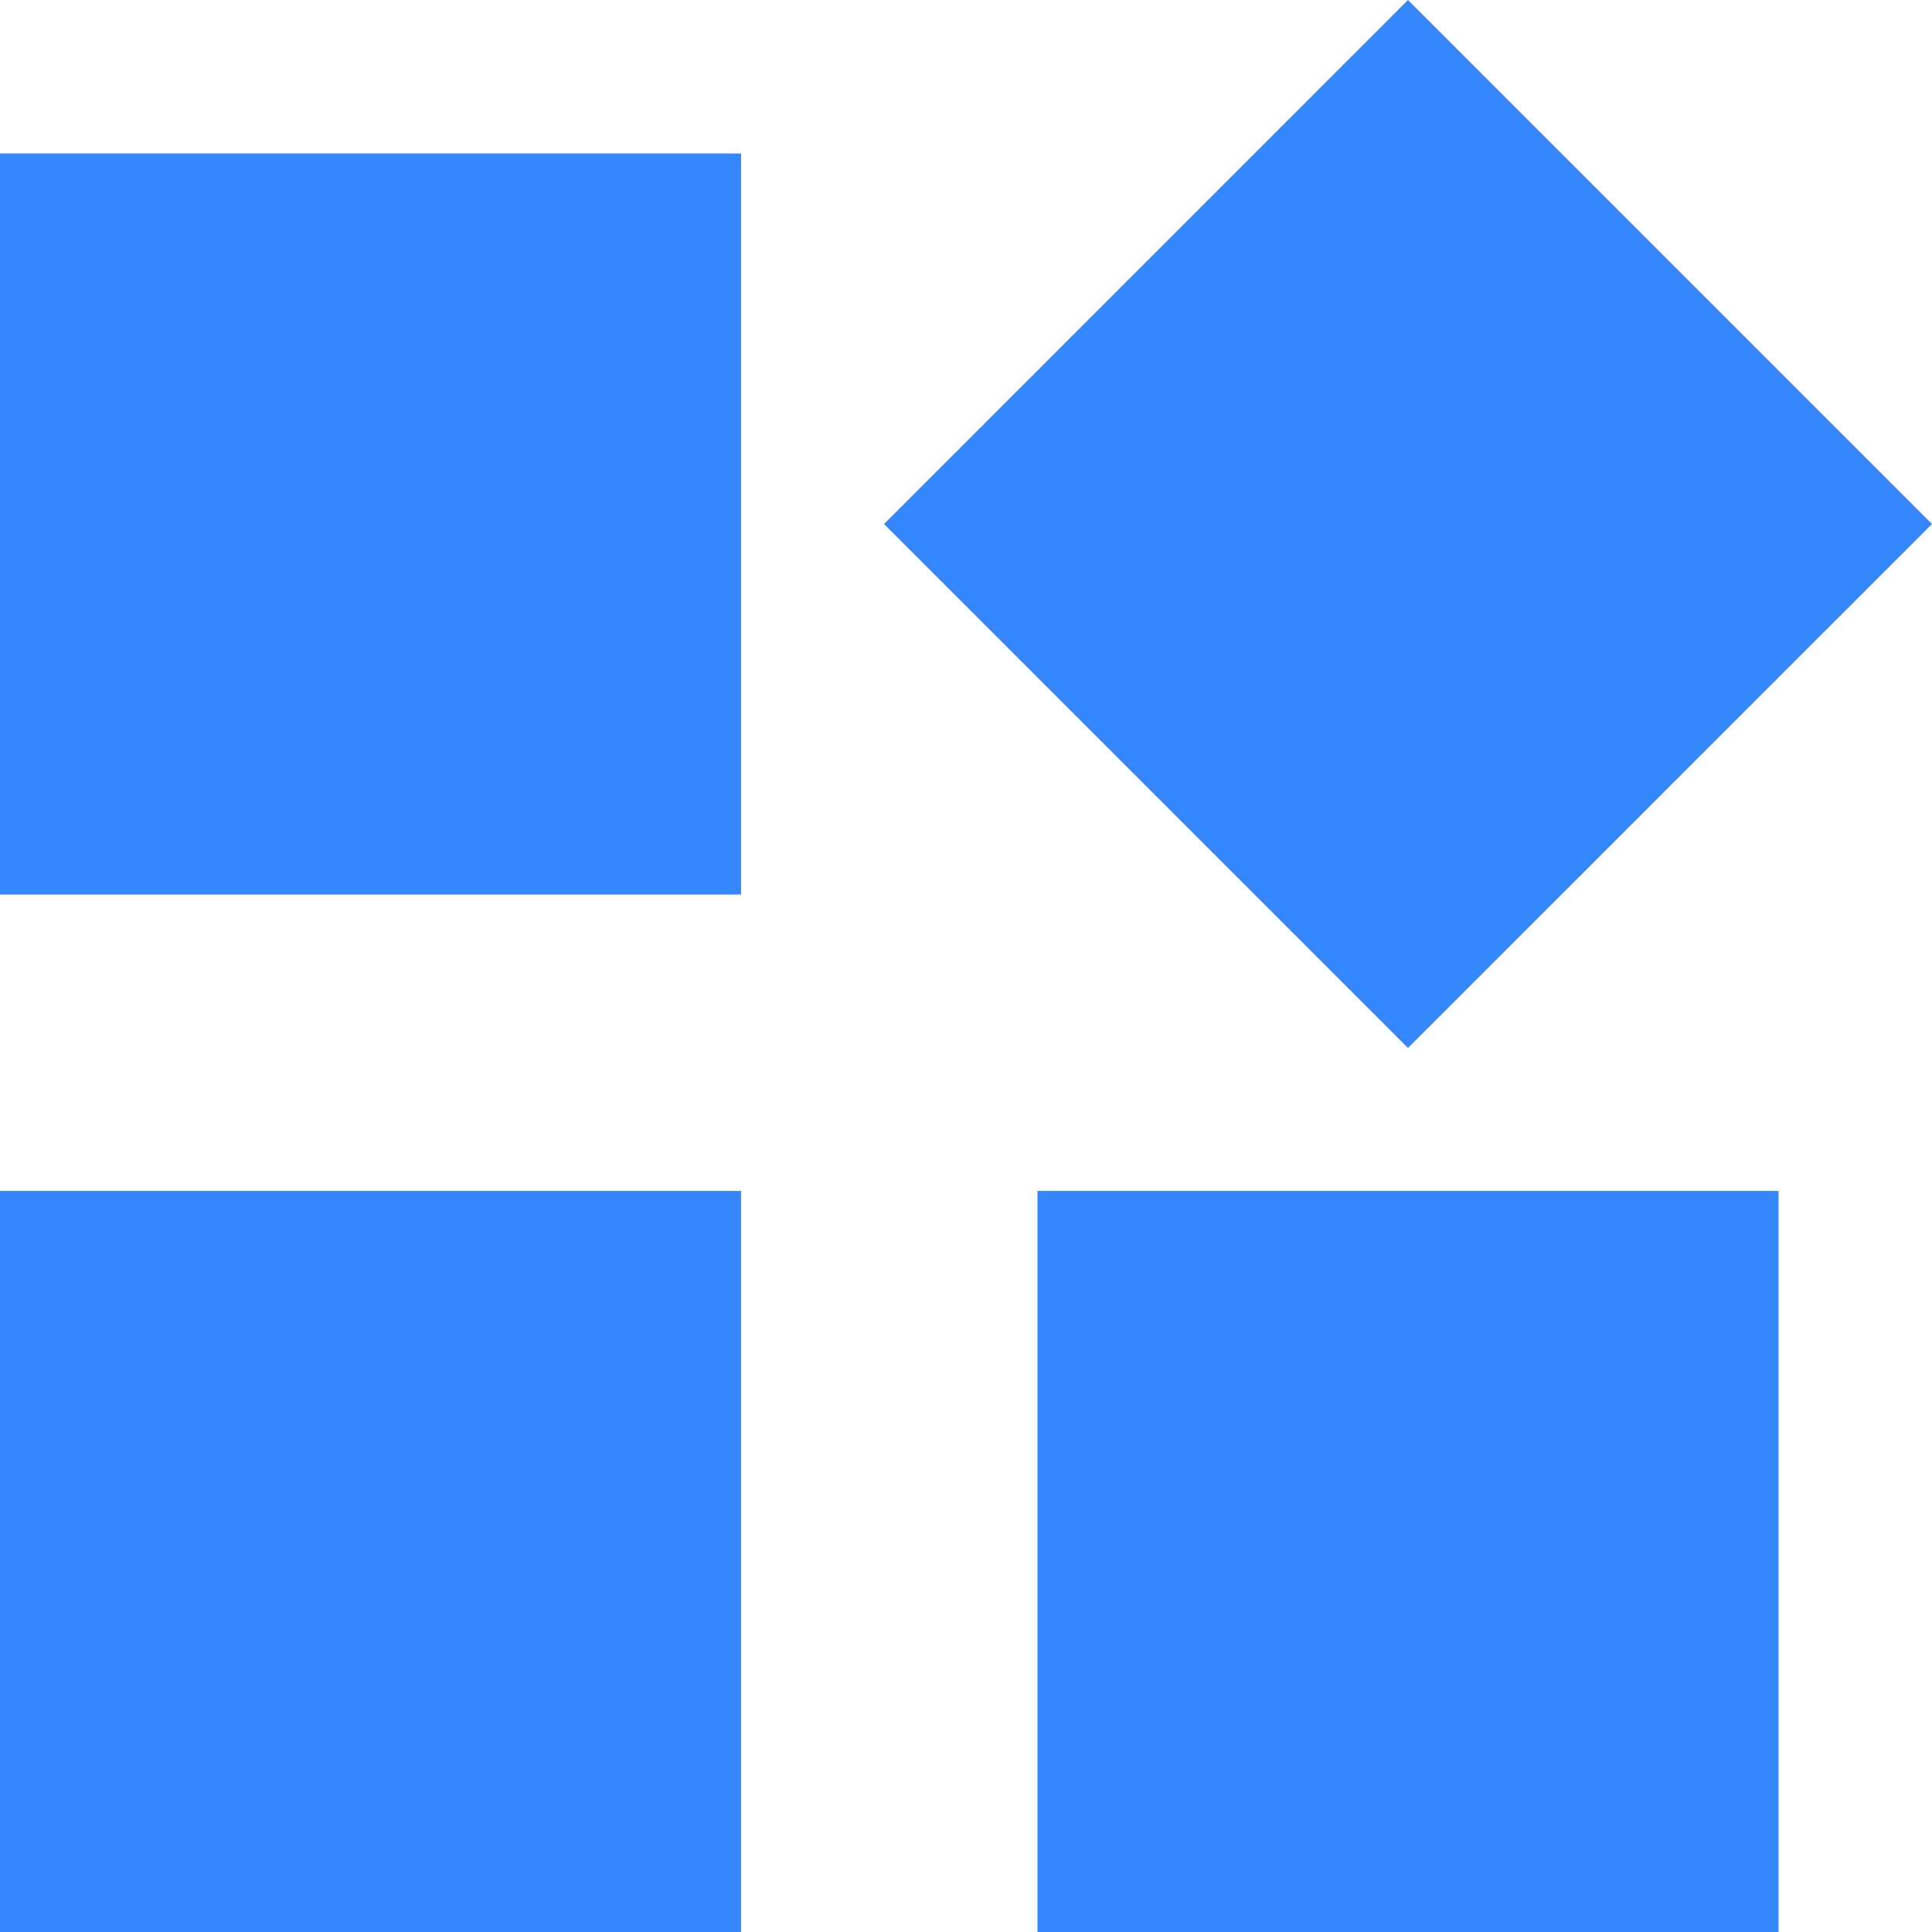 <?xml version="1.0" standalone="no"?><!DOCTYPE svg PUBLIC "-//W3C//DTD SVG 1.1//EN" "http://www.w3.org/Graphics/SVG/1.1/DTD/svg11.dtd"><svg t="1630582856938" class="icon" viewBox="0 0 1024 1024" version="1.1" xmlns="http://www.w3.org/2000/svg" p-id="23001" xmlns:xlink="http://www.w3.org/1999/xlink" width="200" height="200"><defs><style type="text/css"></style></defs><path d="M392.772 631.228V1024H0V631.228h392.772z m549.888 0V1024H549.888V631.228h392.772zM746.257 0L1024 277.743l-277.743 277.709-277.709-277.709L746.257 0zM392.772 81.34V474.112H0V81.34h392.772z" fill="#3586FF" p-id="23002"></path></svg>
